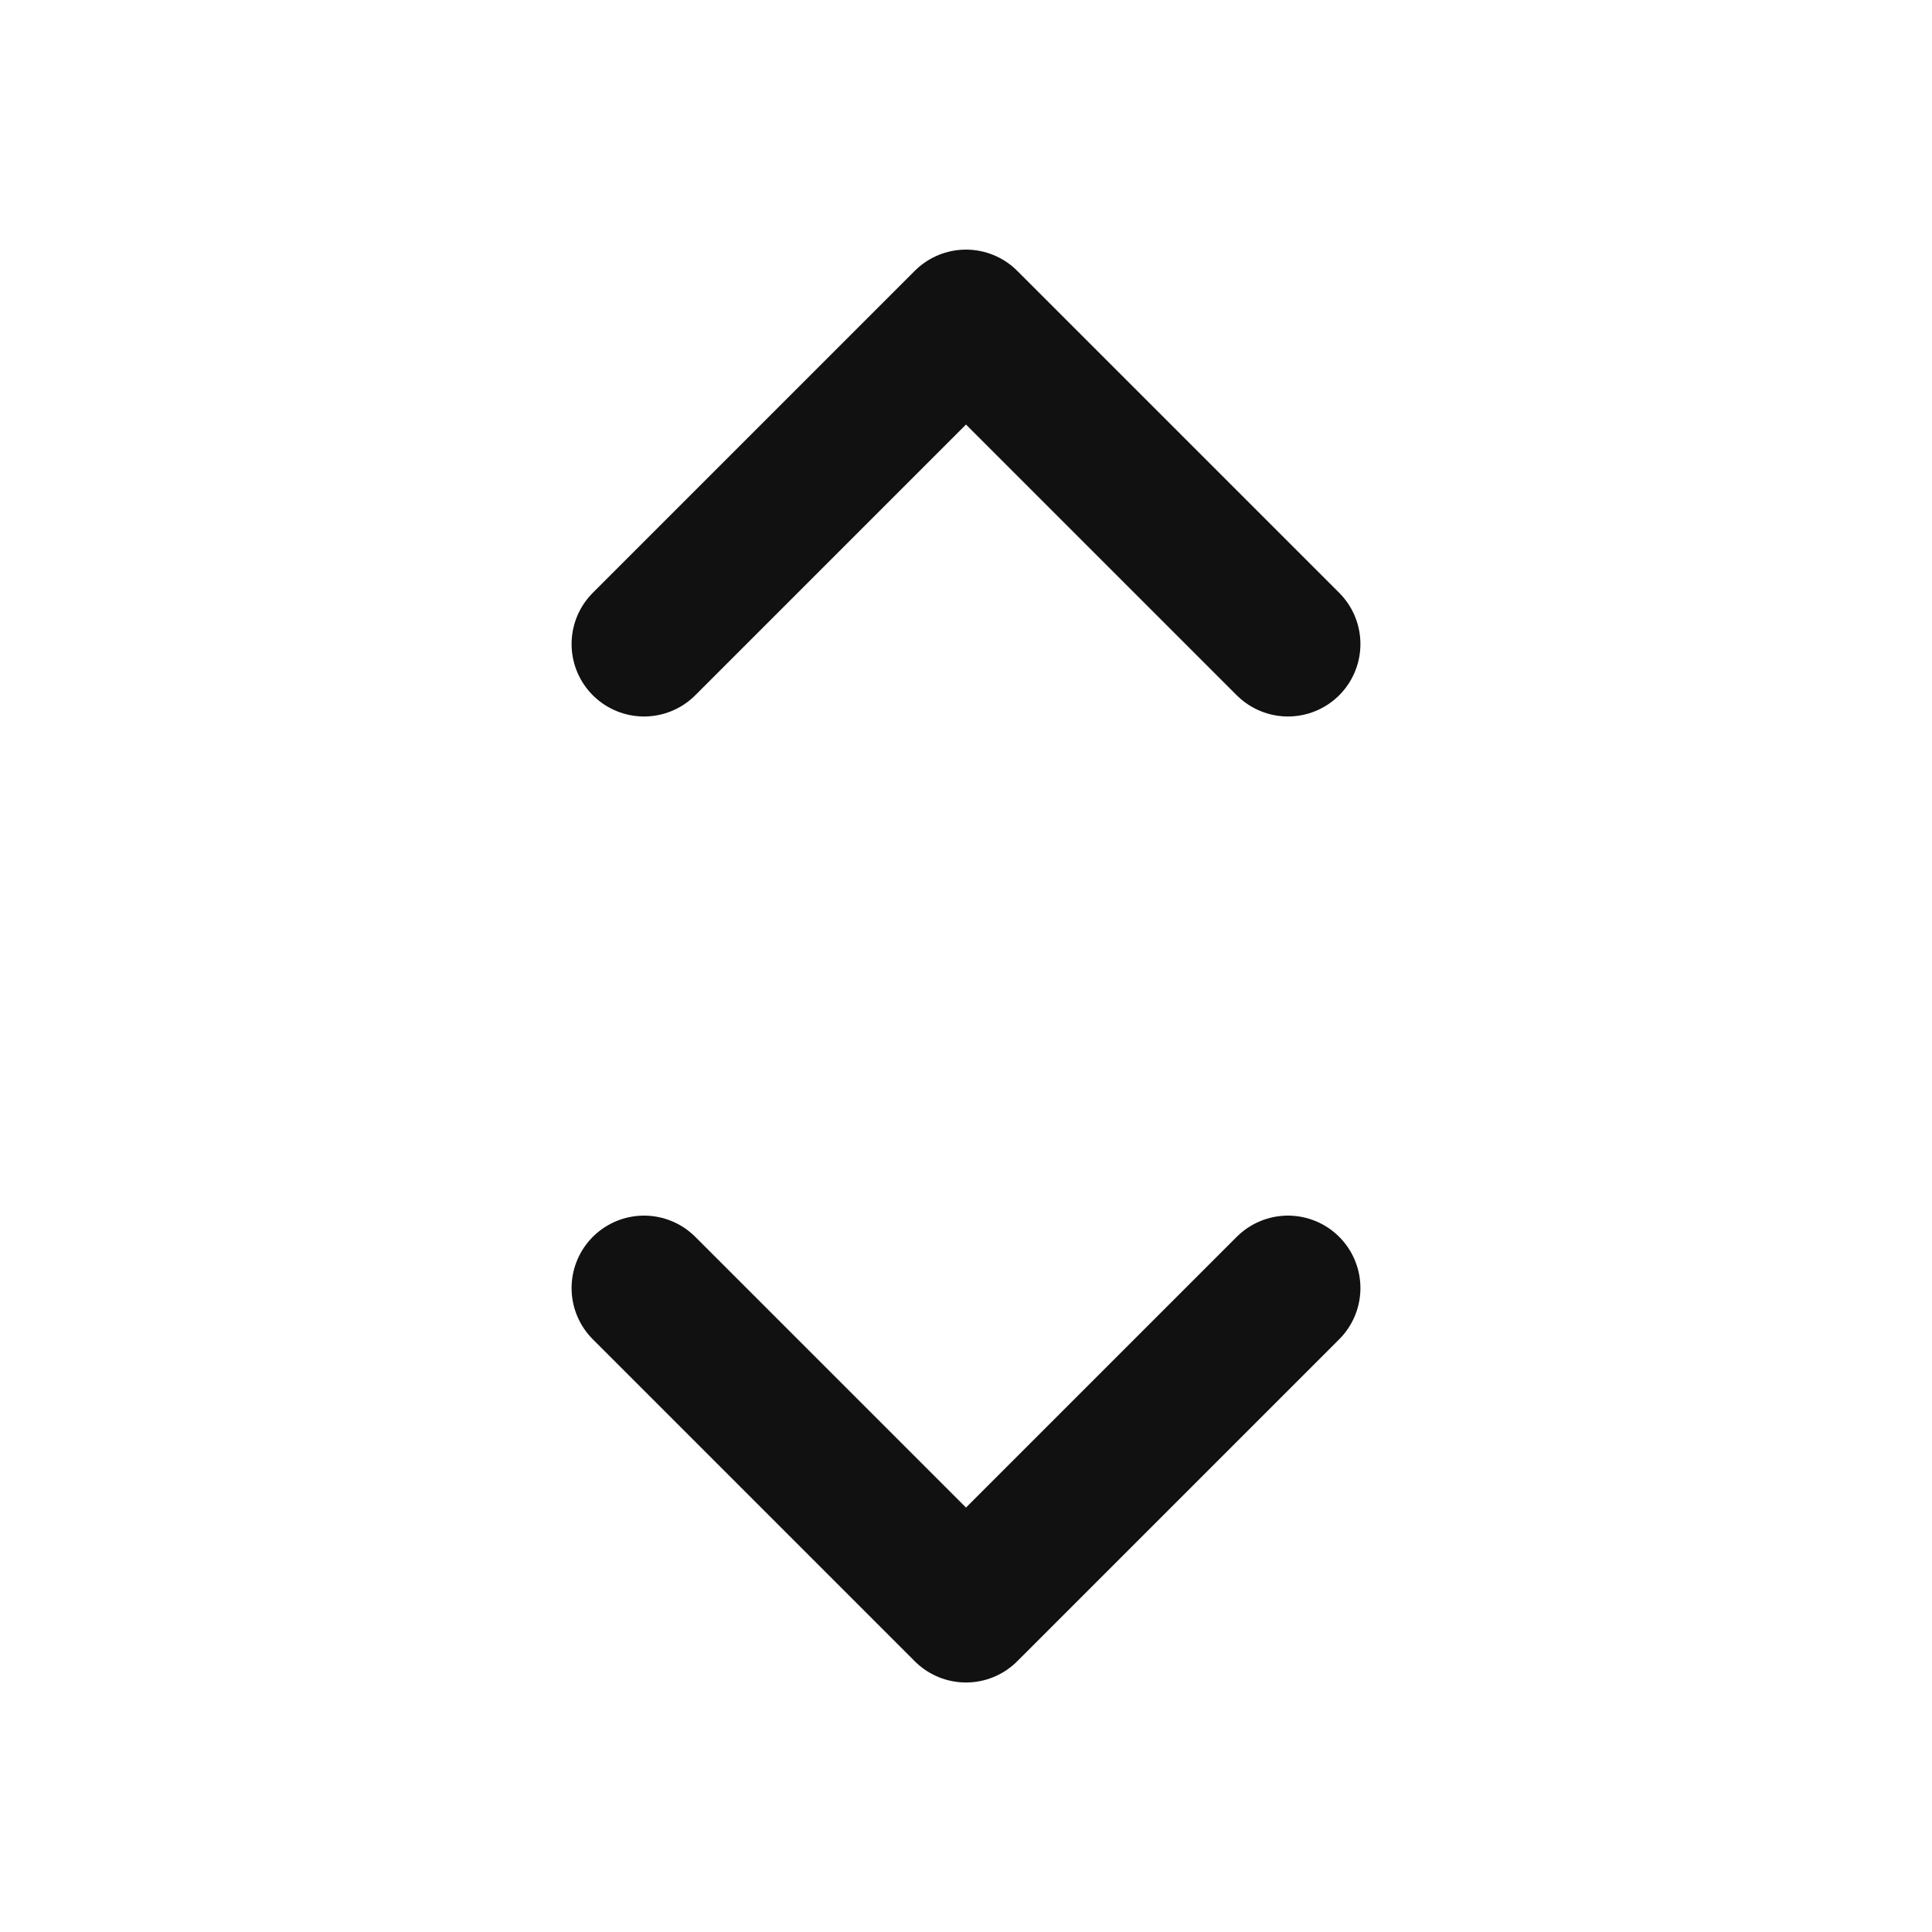 <svg width="20" height="20" viewBox="0 0 20 20" fill="none" xmlns="http://www.w3.org/2000/svg">
<g clip-path="url(#clip0_4142_9361)">
<path d="M6.667 6.667L10 3.334L13.333 6.667" stroke="#111111" stroke-width="1.5" stroke-linecap="round" stroke-linejoin="round"/>
<path d="M6.667 13.334L10 16.667L13.333 13.334" stroke="#111111" stroke-width="1.5" stroke-linecap="round" stroke-linejoin="round"/>
</g>
<defs>
<clipPath id="clip0_4142_9361">
<rect width="20" height="20" fill="white"/>
</clipPath>
</defs>
</svg>
